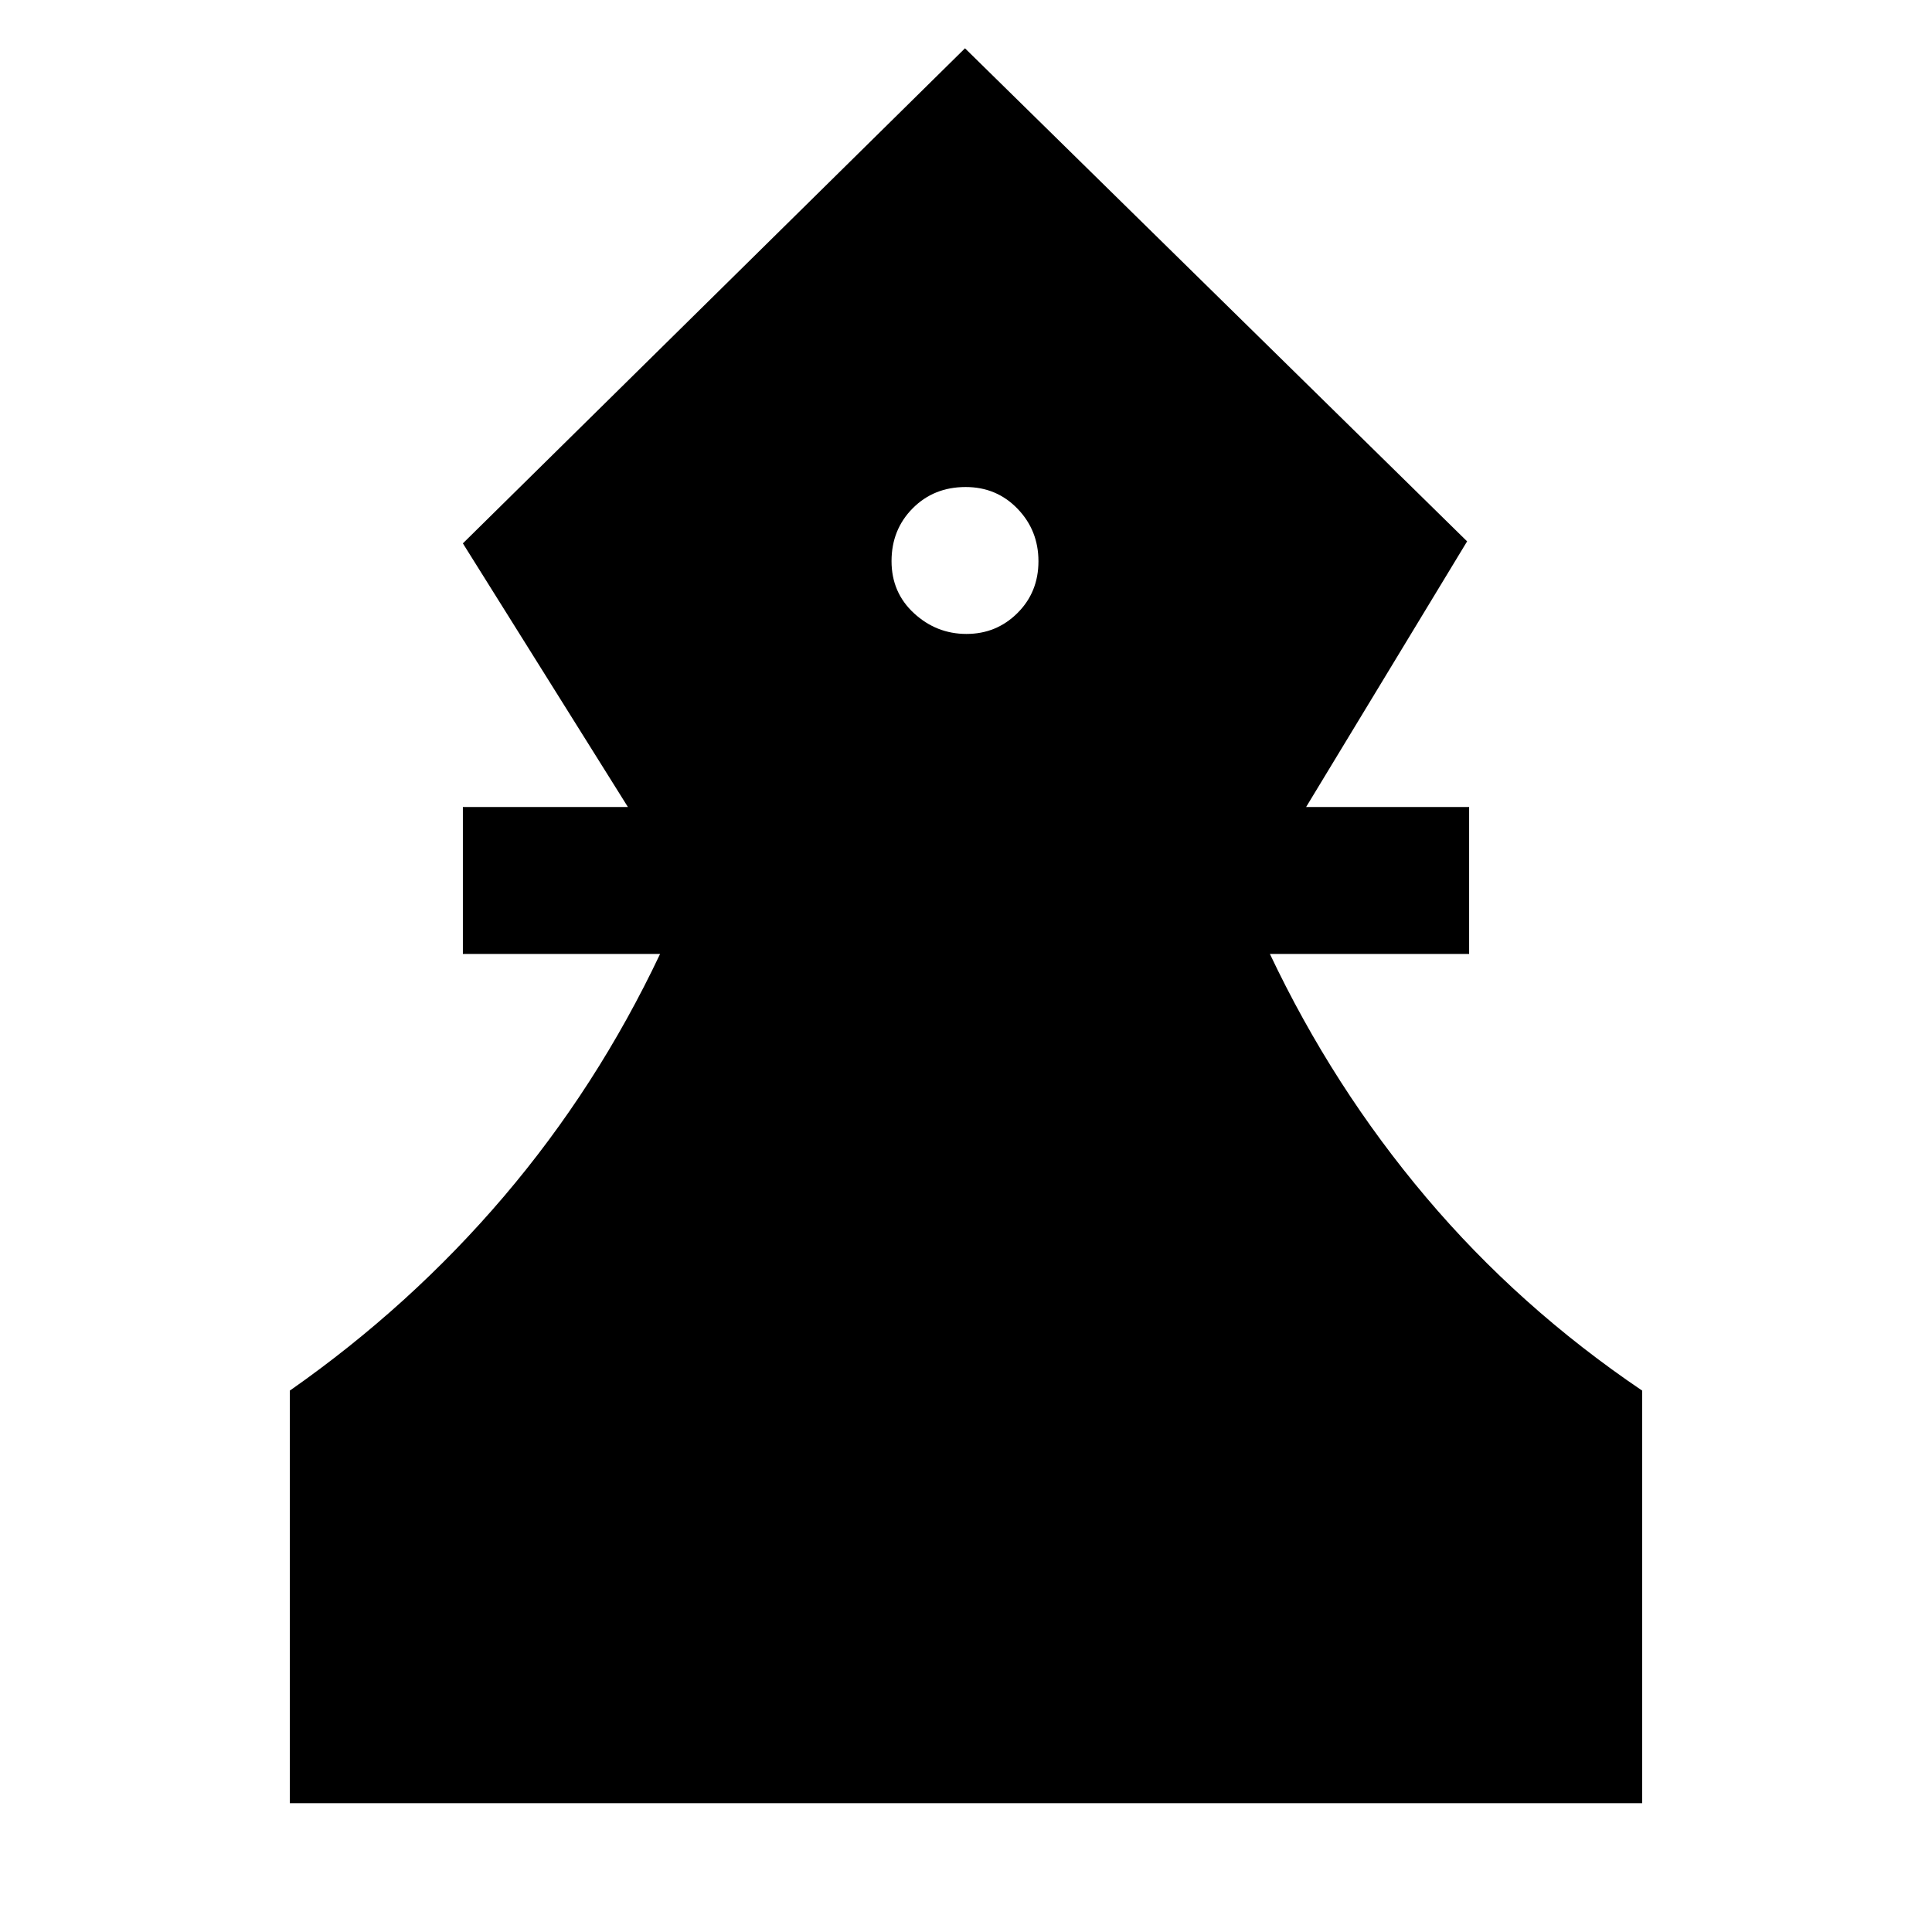 <svg xmlns="http://www.w3.org/2000/svg" height="48" viewBox="0 -960 960 960" width="48"><path d="M144-64v-205q60-42 106.34-96.43Q296.68-419.85 328-486h-98v-73h82l-82-131 249.5-246L729-691l-80 132h81v73h-99q31.32 66.15 77.59 120.9Q754.85-310.35 816-269v205H144Zm336.23-581q14.91 0 25.34-10.38T516-681.11q0-15.34-10.4-26.11Q495.2-718 479.82-718q-15.8 0-26.31 10.58Q443-696.84 443-681.19q0 15.64 11.16 25.91Q465.32-645 480.23-645Z"/></svg>